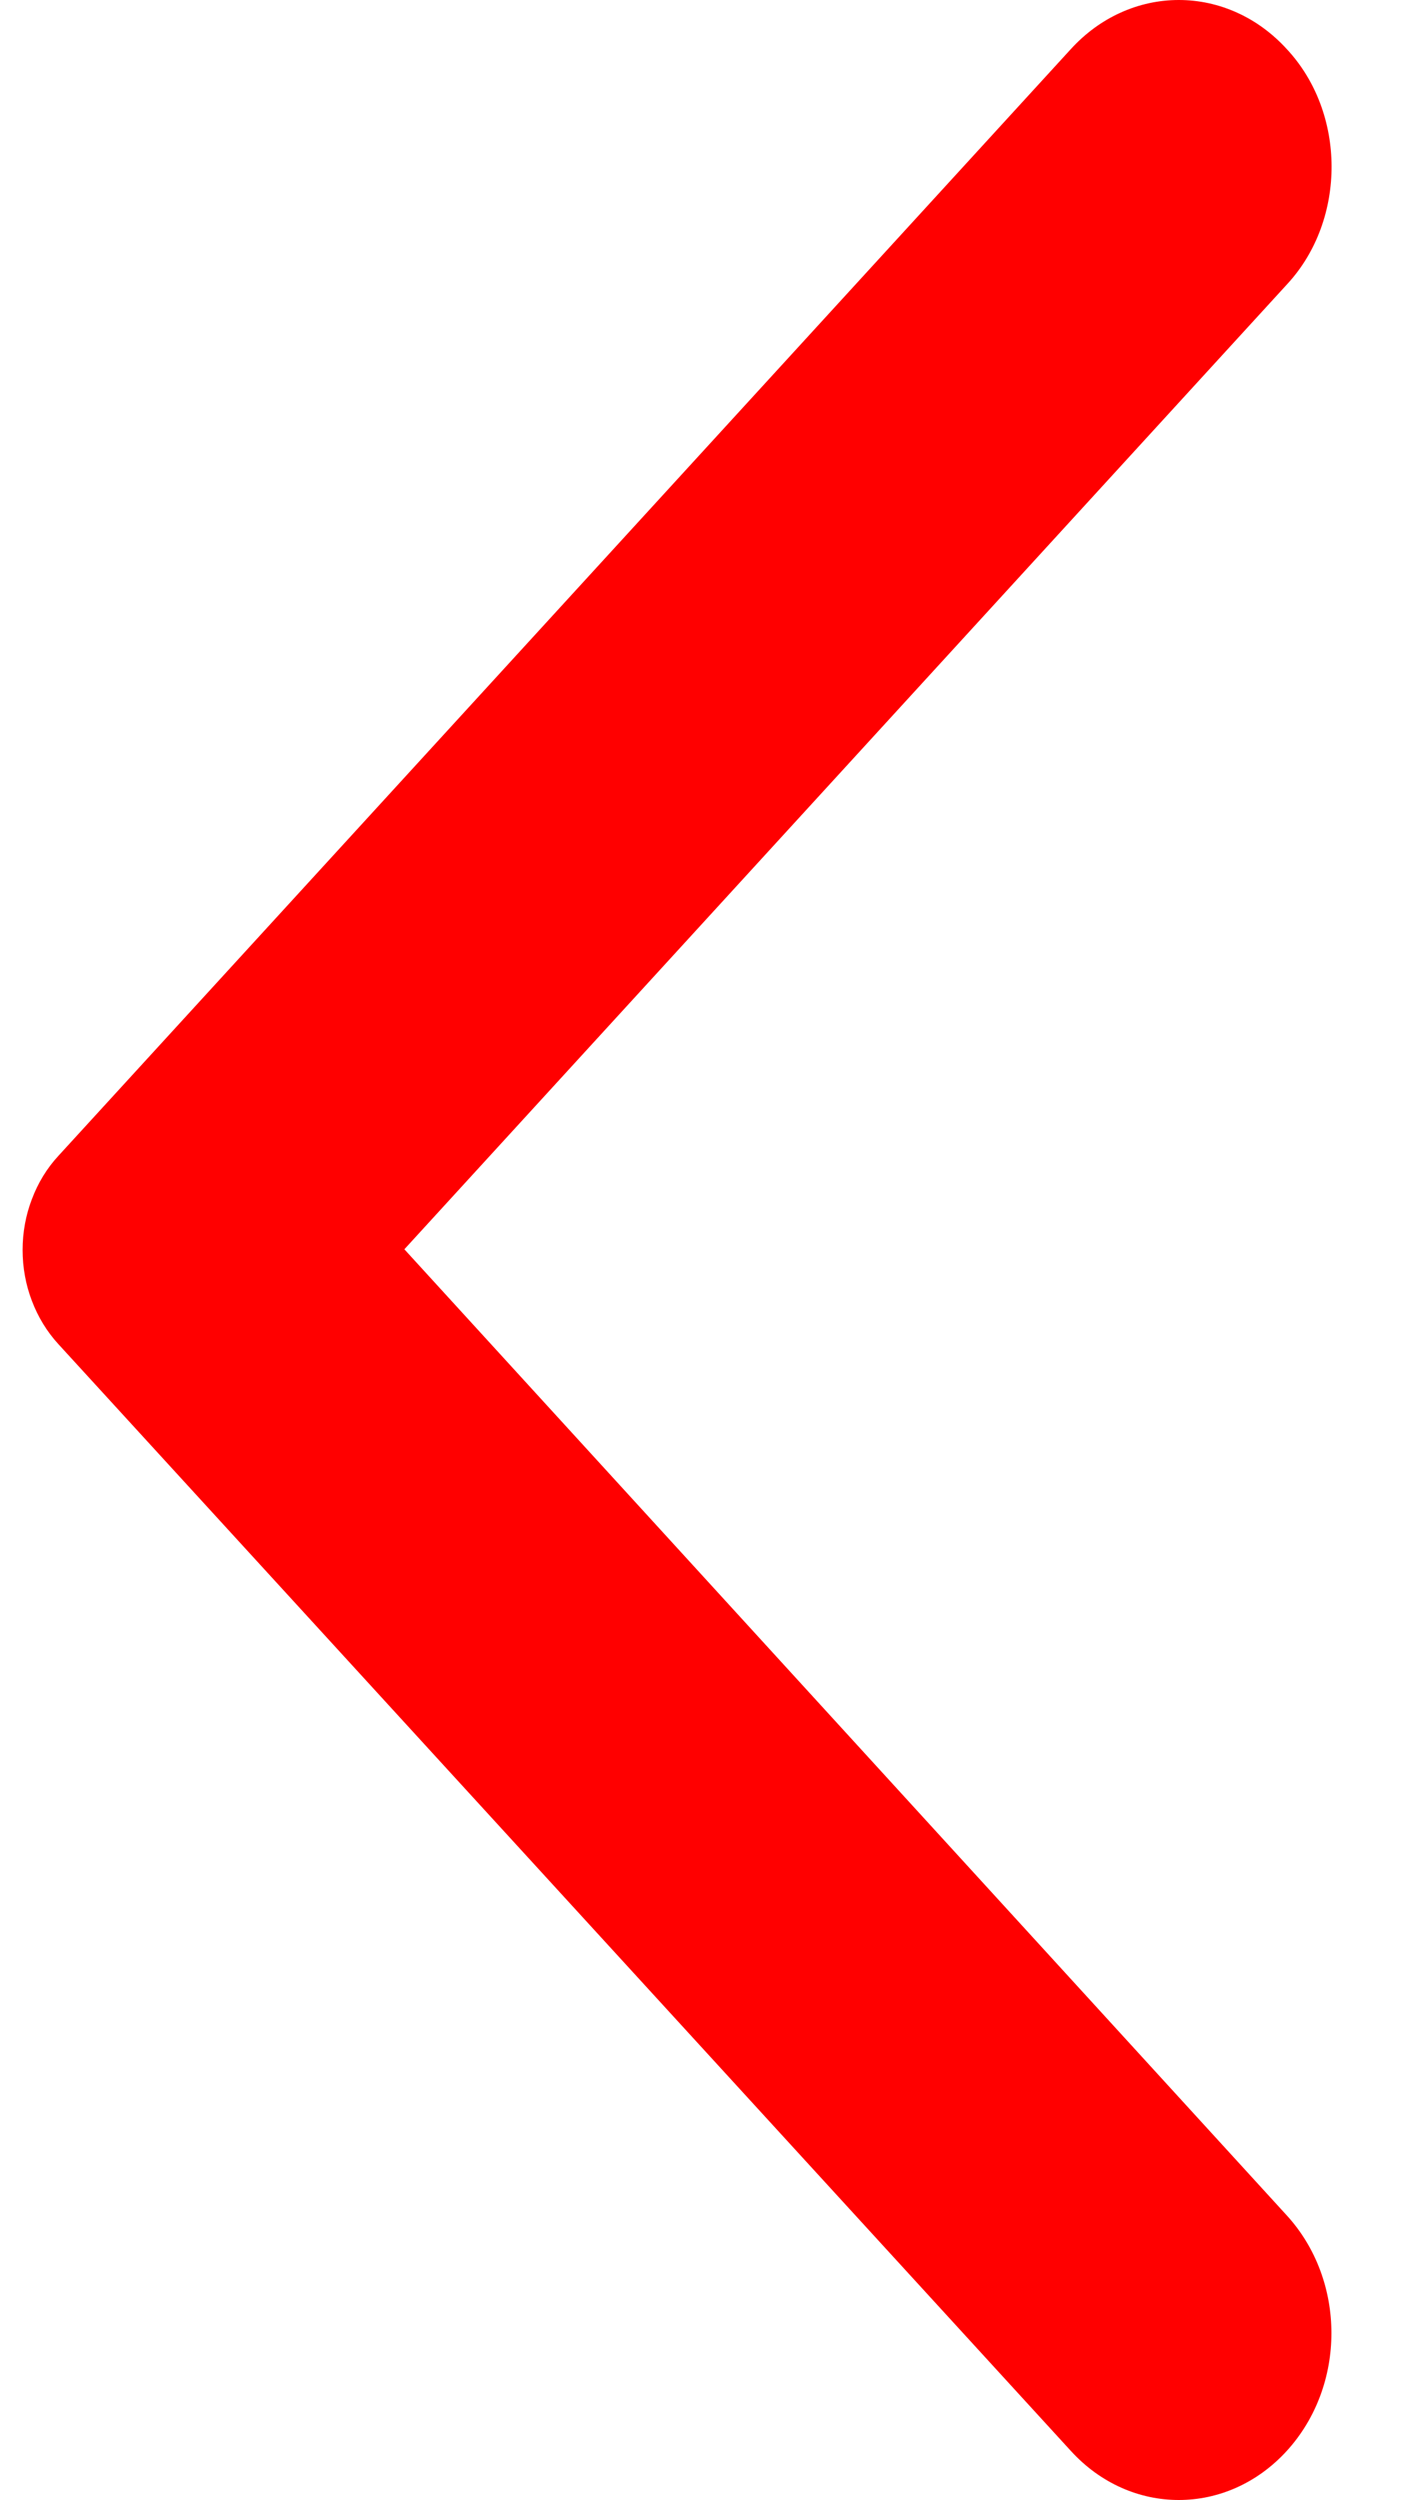 <svg width="12" height="21" viewBox="0 0 12 21" fill="none" xmlns="http://www.w3.org/2000/svg">
<path d="M10.812 0.411C10.693 0.281 10.552 0.177 10.397 0.107C10.241 0.036 10.074 0 9.906 0C9.738 0 9.571 0.036 9.415 0.107C9.26 0.177 9.119 0.281 9 0.411L0.489 9.711C0.394 9.814 0.319 9.937 0.268 10.073C0.216 10.208 0.19 10.353 0.19 10.5C0.19 10.646 0.216 10.792 0.268 10.927C0.319 11.062 0.394 11.185 0.489 11.289L9 20.589C9.501 21.137 10.31 21.137 10.812 20.589C11.314 20.04 11.314 19.156 10.812 18.608L3.398 10.494L10.822 2.381C11.314 1.843 11.314 0.948 10.812 0.411Z" fill="url(#paint0_linear_1244_32674)"/>
<defs>
<linearGradient id="paint0_linear_1244_32674" x1="10.986" y1="-7.95431e-07" x2="-2.287" y2="1.477" gradientUnits="userSpaceOnUse">
<stop stop-color="#ff0000"/>
<stop offset="1" stop-color="#ff0000"/>
</linearGradient>
</defs>
</svg>
